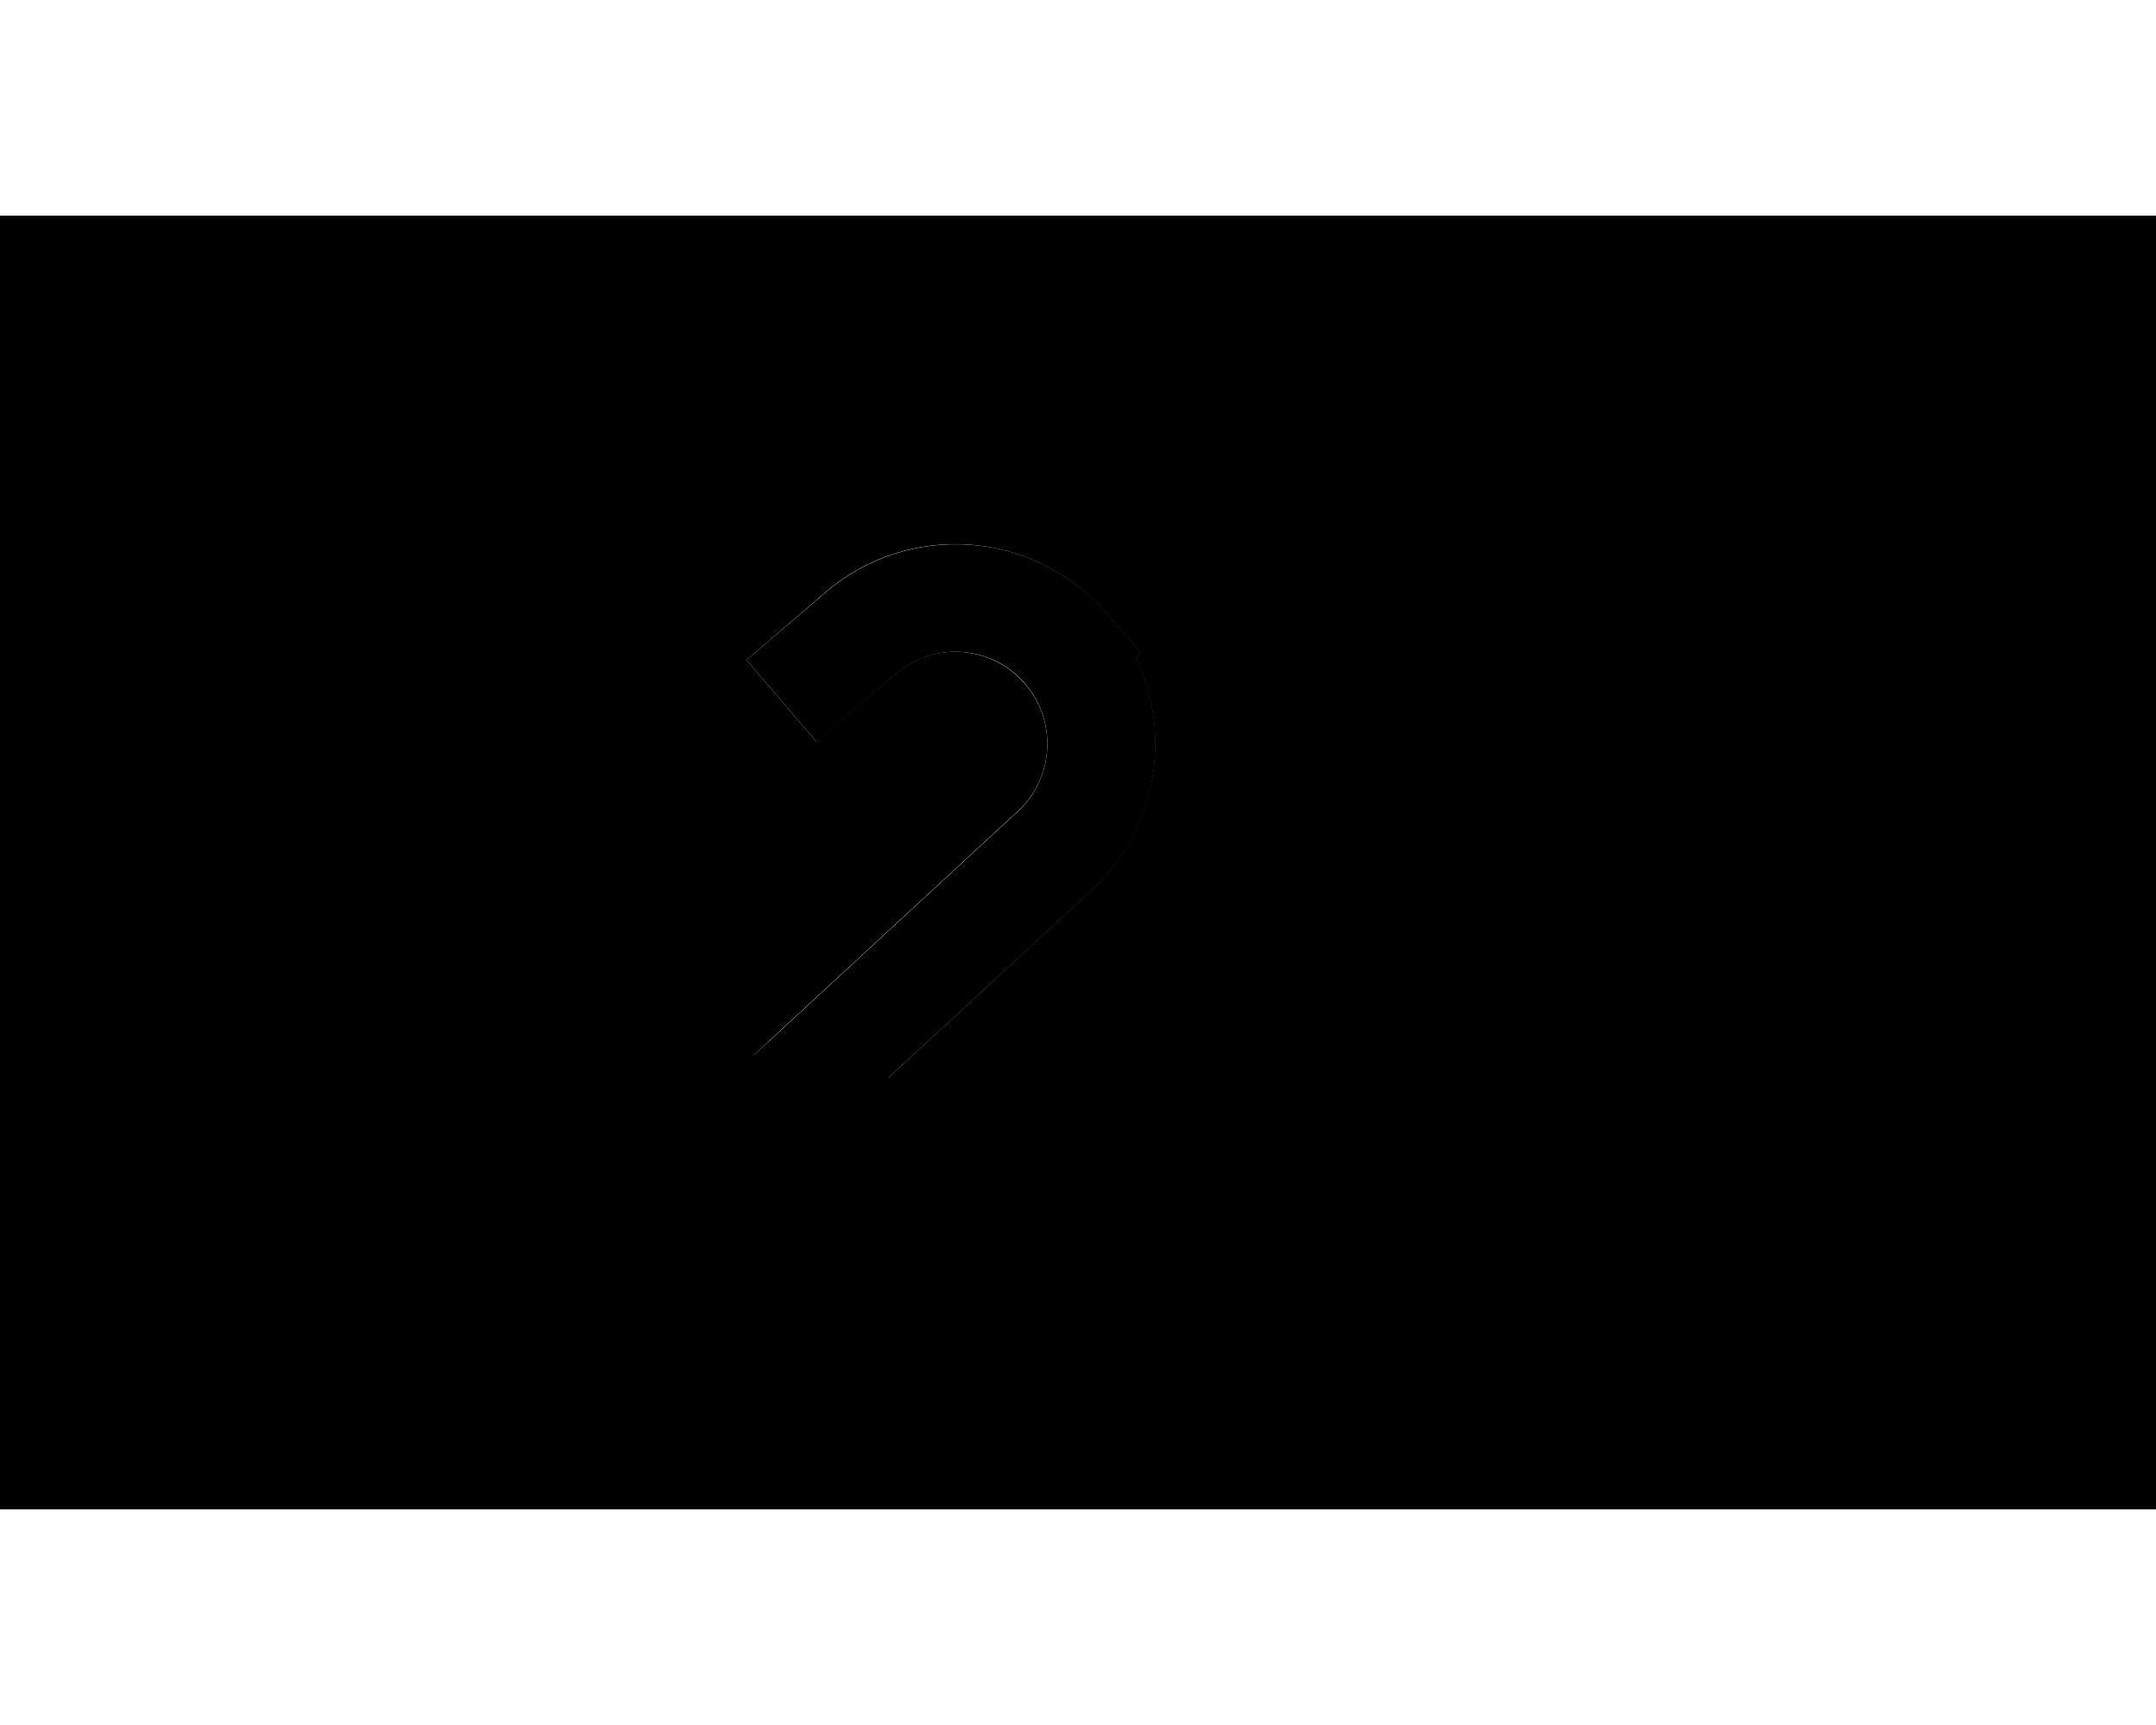 <svg xmlns="http://www.w3.org/2000/svg" viewBox="0 0 640 512"><path class="pr-icon-duotone-secondary" d="M32 96l0 320 576 0 0-320L32 96zm64 64l16 0 32 0 16 0 0 16 0 144 16 0 16 0 0 32-16 0-64 0-16 0 0-32 16 0 16 0 0-128-16 0-16 0 0-32zm125.6 35.9L245 175.8c24.7-21.2 61.8-18.5 83.2 6l10.5 12-1.6 1.4c11 22.9 6.2 51.1-13.3 69.2L263.6 320l72.4 0 16 0 0 32-16 0-96 0-16 0 0-16 0-16 0-7 5.1-4.8 73-67.4c10.9-10 11.8-26.9 2-38c-9.9-11.3-27-12.5-38.3-2.8l-23.5 20.1-20.8-24.3z"/><path class="pr-icon-duotone-primary" d="M608 96l0 320L32 416 32 96l576 0zM32 64L0 64 0 96 0 416l0 32 32 0 576 0 32 0 0-32 0-320 0-32-32 0L32 64zm64 96l0 32 16 0 16 0 0 128-16 0-16 0 0 32 16 0 64 0 16 0 0-32-16 0-16 0 0-144 0-16-16 0-32 0-16 0zm169.9 40c11.4-9.7 28.5-8.5 38.3 2.8c9.7 11.1 8.8 28-2 38l-73 67.4L224 313l0 7 0 16 0 16 16 0 96 0 16 0 0-32-16 0-72.4 0 60.3-55.6c19.5-18 24.3-46.3 13.3-69.2l1.6-1.4-10.5-12c-21.4-24.5-58.5-27.1-83.2-6l-23.5 20.1 20.8 24.3L265.9 200z"/></svg>